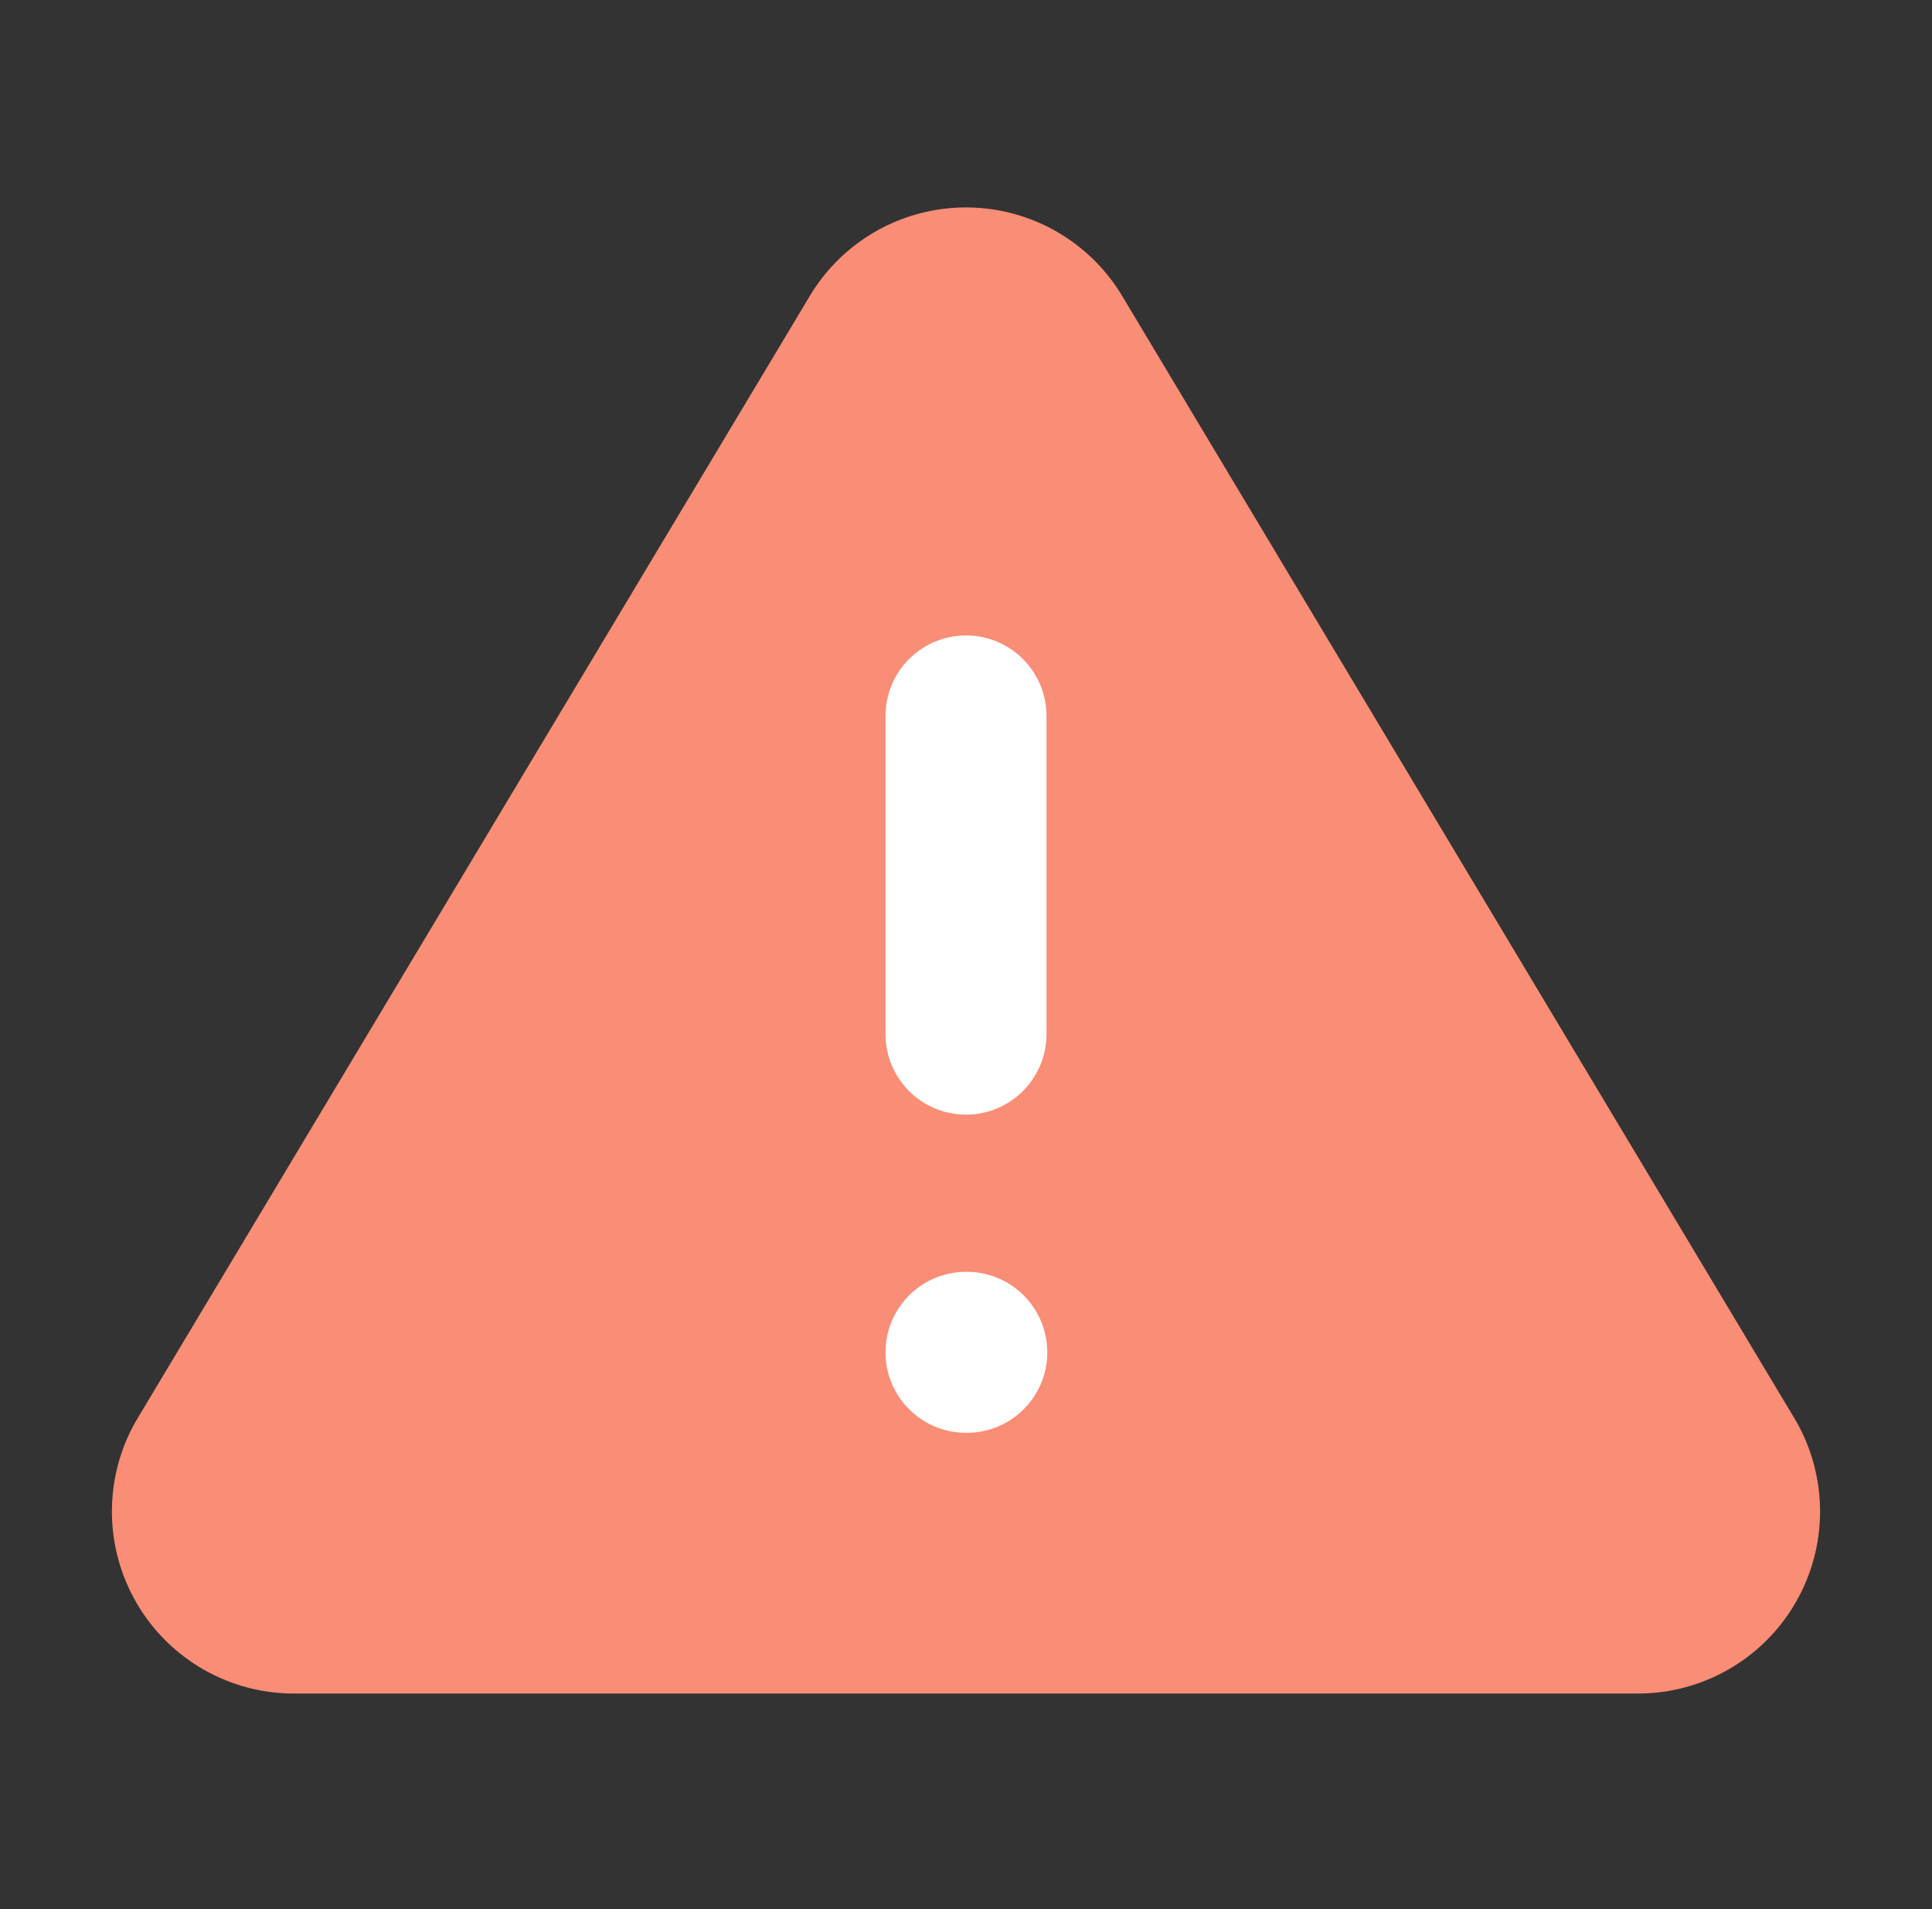 <svg width="84" height="83" fill="none" xmlns="http://www.w3.org/2000/svg"><rect width="100%" height="100%" fill="#333333" stroke="none"/><path d="M36.086 13.349l-29.292 48.9a6.916 6.916 0 005.914 10.376h58.584a6.917 6.917 0 005.914-10.375L47.914 13.349a6.916 6.916 0 00-11.828 0z" fill="#FA8D75" stroke="#FA8D75" stroke-width="2" stroke-linecap="round" stroke-linejoin="round"/><path d="M42 31.125v13.833m0 13.833h.034" stroke="#fff" stroke-width="7" stroke-linecap="round" stroke-linejoin="round"/></svg>